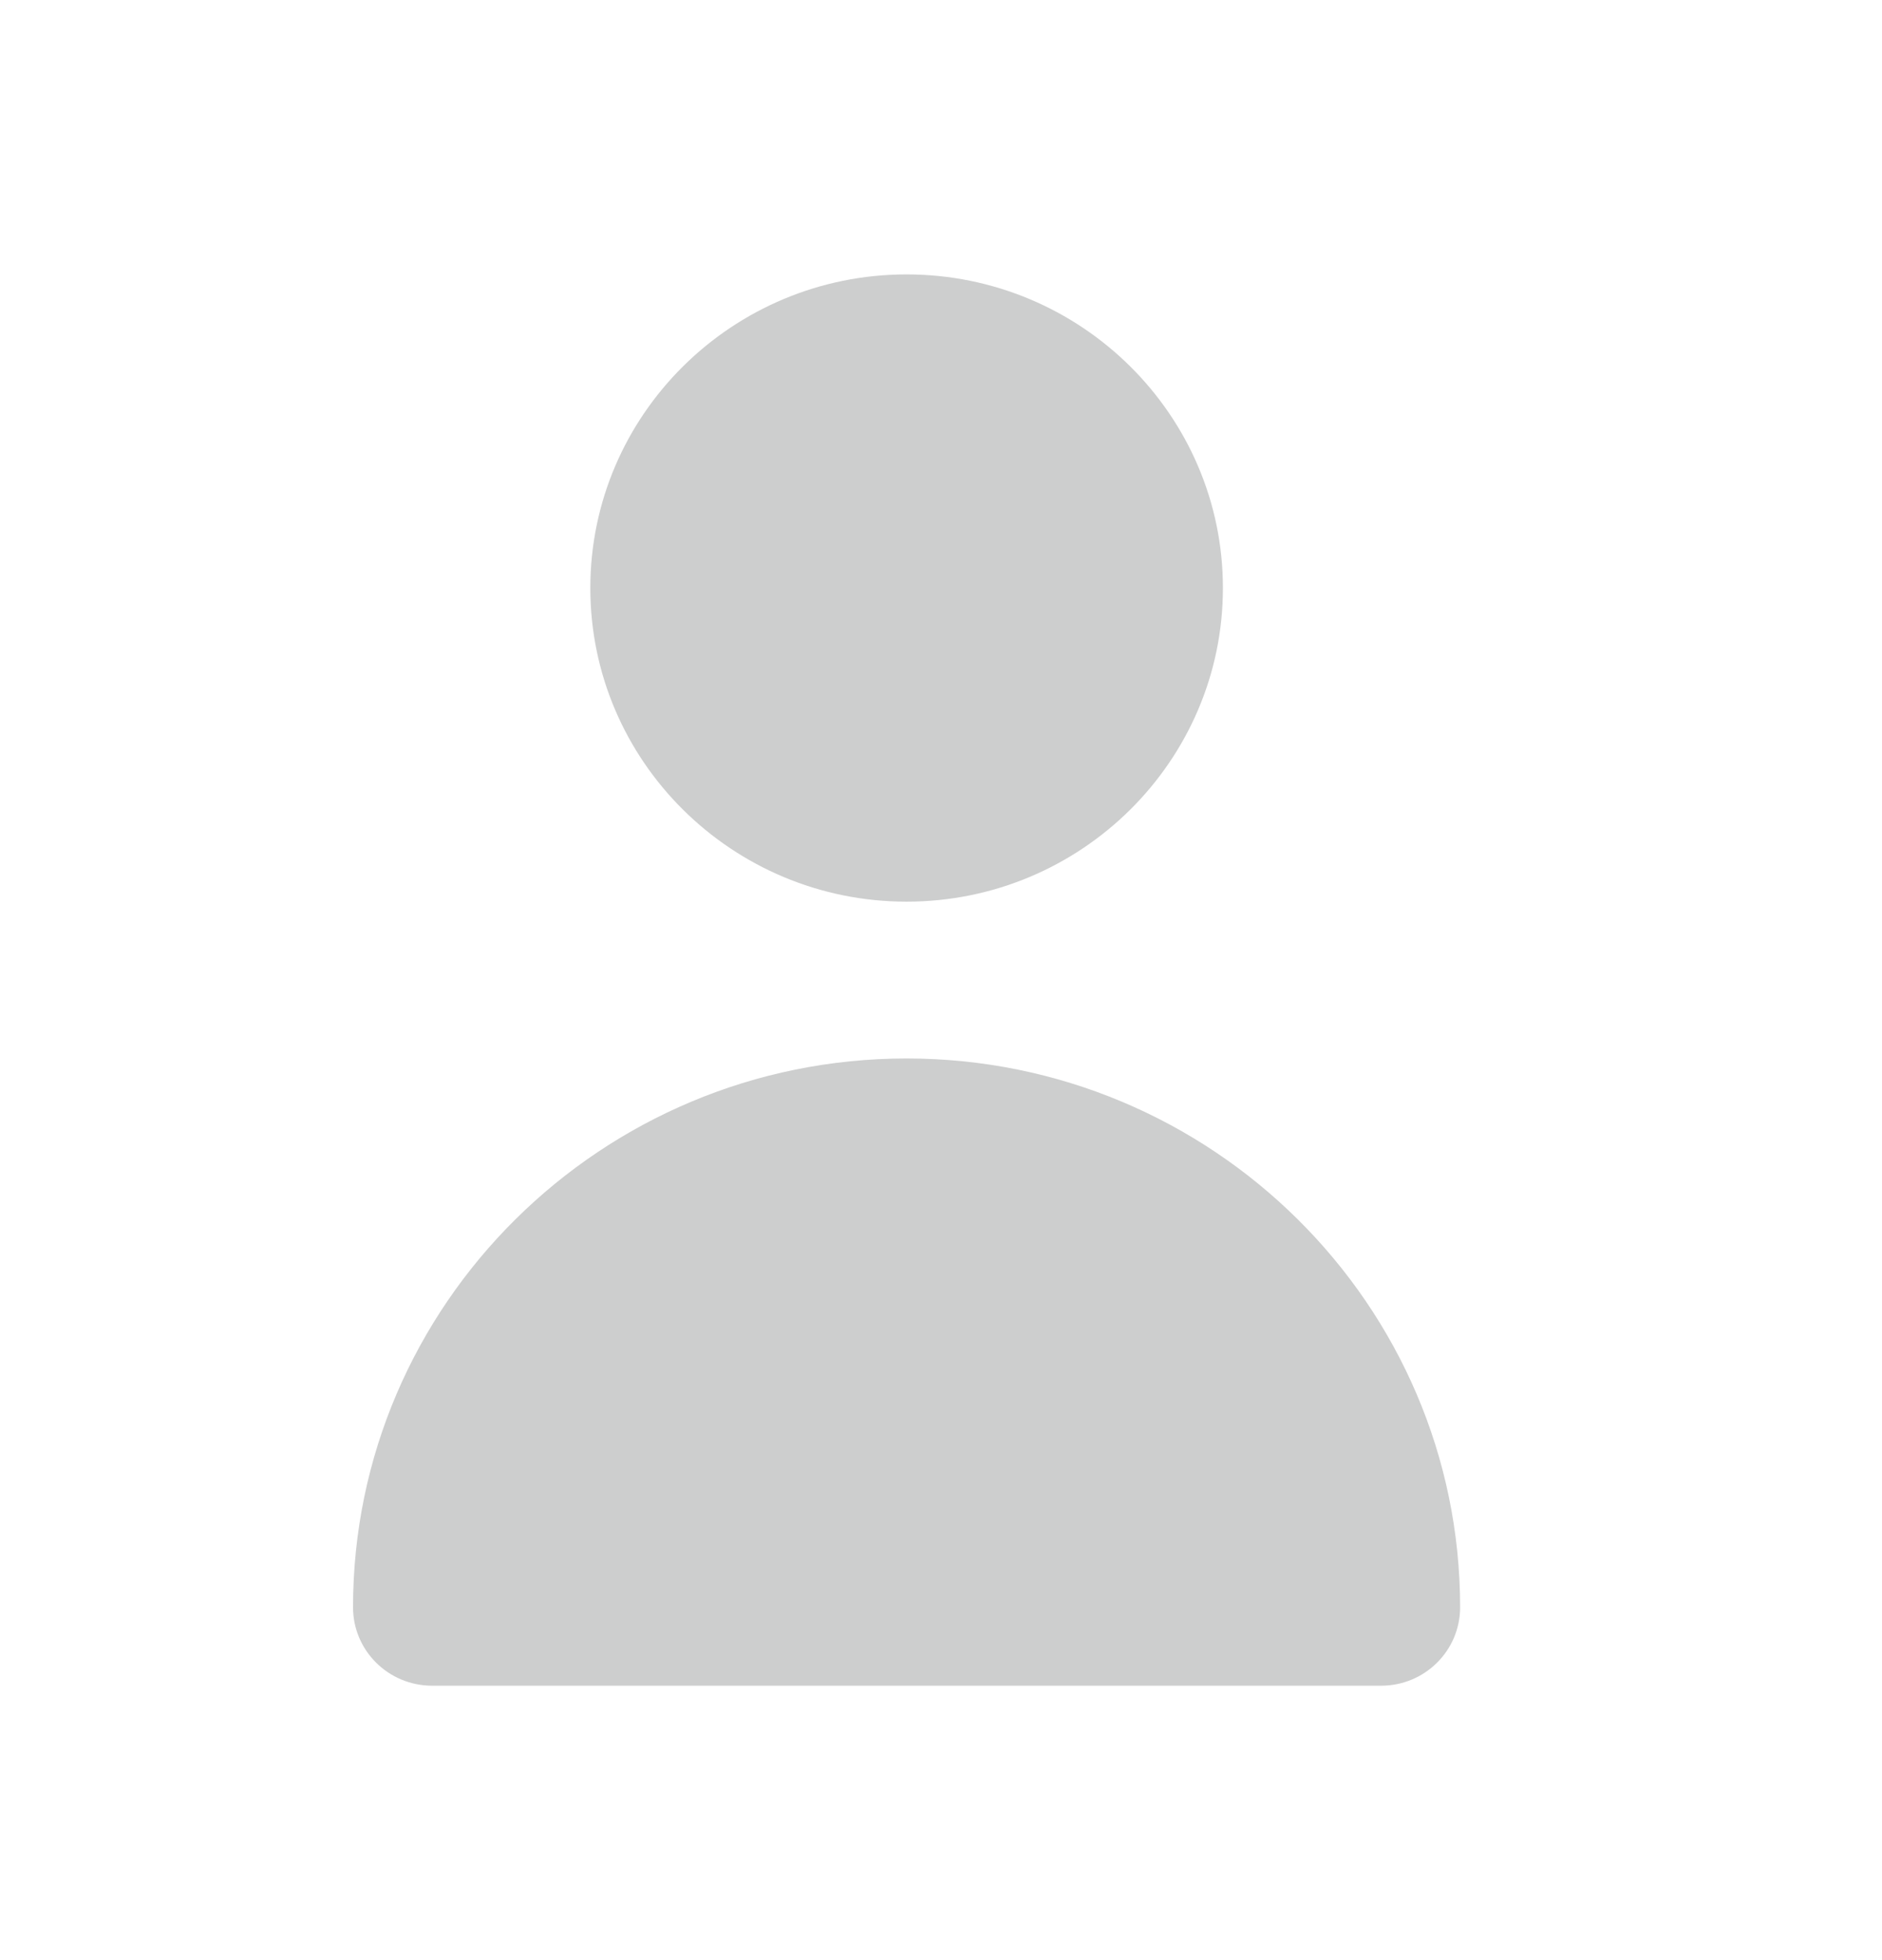 <svg width="24" height="25" viewBox="0 0 24 25" fill="none" xmlns="http://www.w3.org/2000/svg">
<path fill-rule="evenodd" clip-rule="evenodd" d="M15.595 7.5C15.595 9.706 13.786 11.5 11.561 11.5C9.337 11.5 7.528 9.706 7.528 7.5C7.528 5.294 9.337 3.5 11.561 3.5C13.786 3.5 15.595 5.294 15.595 7.5ZM18.62 20.5C18.62 21.052 18.17 21.5 17.612 21.5H5.511C4.953 21.5 4.502 21.052 4.502 20.5C4.502 16.64 7.67 13.5 11.561 13.5C15.453 13.5 18.62 16.64 18.62 20.5Z" fill="#CDCECE"/>
<mask id="mask0_2_173" style="mask-type:luminance" maskUnits="userSpaceOnUse" x="4" y="3" width="15" height="19">
<path fill-rule="evenodd" clip-rule="evenodd" d="M15.595 7.5C15.595 9.706 13.786 11.5 11.561 11.5C9.337 11.5 7.528 9.706 7.528 7.5C7.528 5.294 9.337 3.5 11.561 3.5C13.786 3.5 15.595 5.294 15.595 7.5ZM18.62 20.5C18.62 21.052 18.17 21.5 17.612 21.5H5.511C4.953 21.5 4.502 21.052 4.502 20.5C4.502 16.64 7.67 13.5 11.561 13.5C15.453 13.5 18.62 16.64 18.62 20.5Z" fill="white"/>
</mask>
<g mask="url(#mask0_2_173)">
</g>
</svg>
